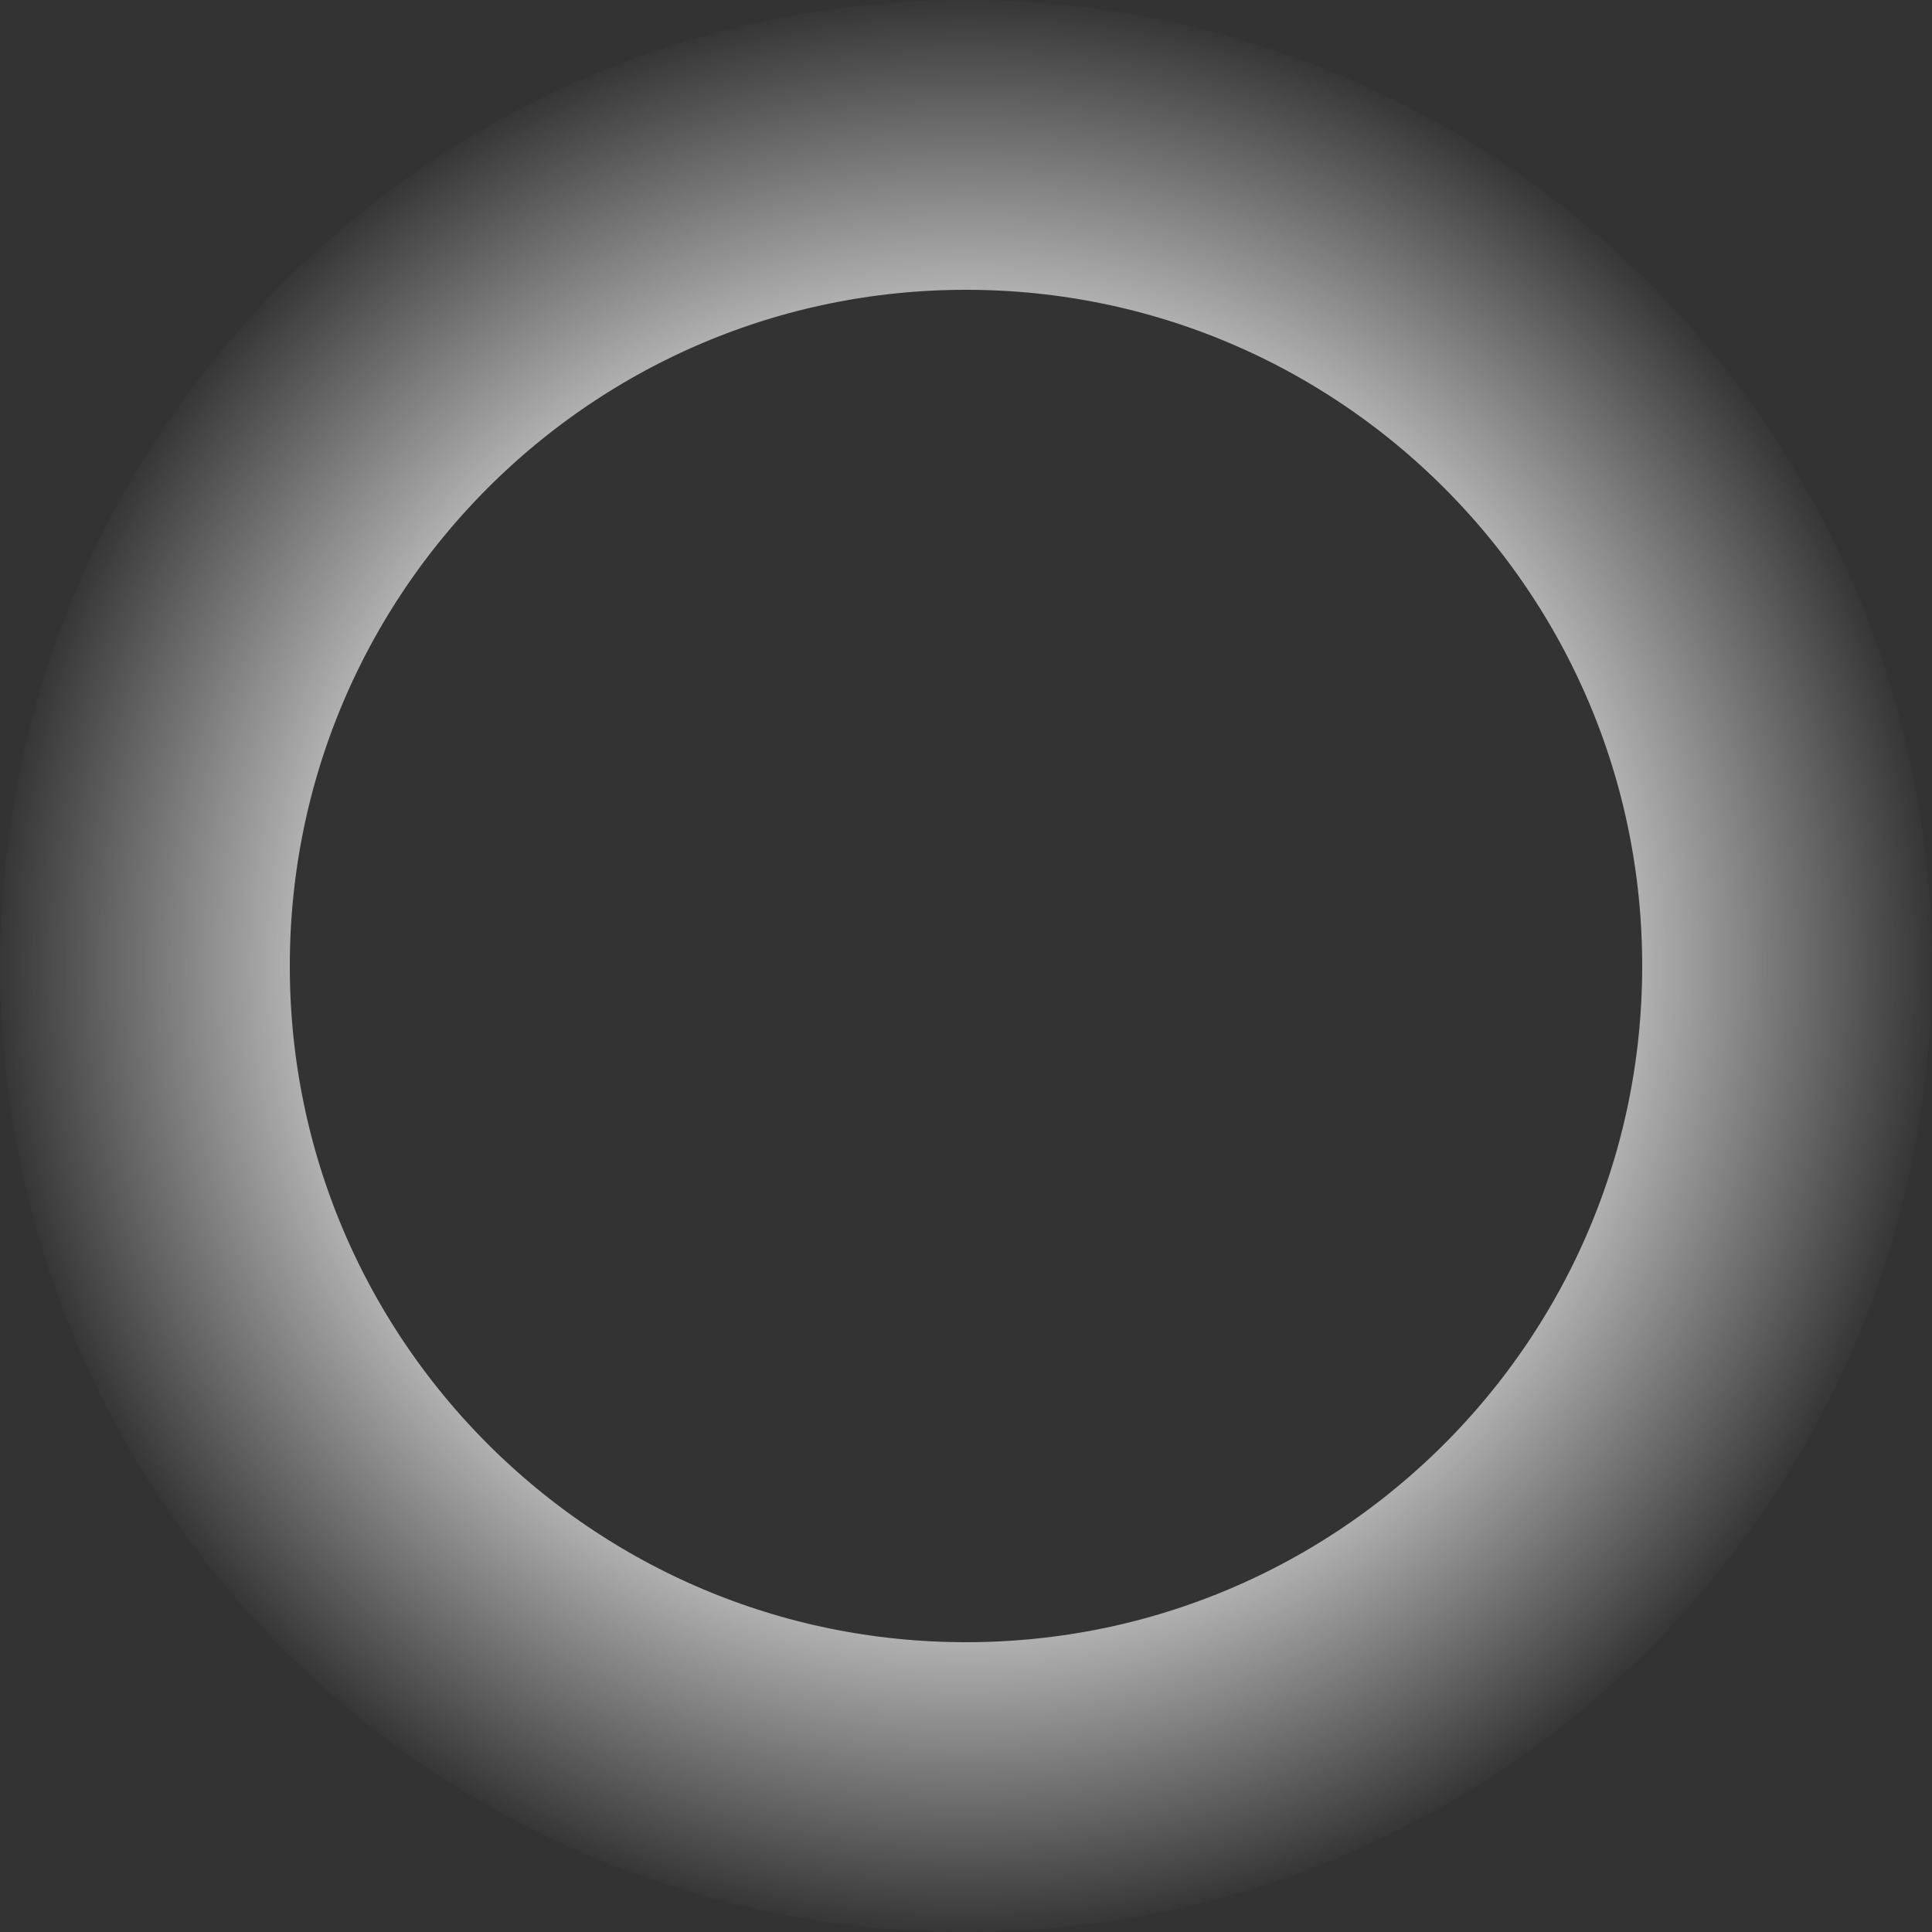 <svg width="20" height="20" viewBox="0 0 20 20" fill="none" xmlns="http://www.w3.org/2000/svg">
<rect x="0" y="0" width="20" height="20" fill="#333333" stroke="none"/>
<path d="M18.5 10C18.5 5.306 14.694 1.5 10 1.5C5.306 1.5 1.5 5.306 1.5 10C1.5 14.694 5.306 18.5 10 18.5C14.694 18.5 18.5 14.694 18.5 10Z" stroke="url(#paint0_angular_102_86)" stroke-width="3"/>
<defs>
<radialGradient id="paint0_angular_102_86" cx="0" cy="0" r="1" gradientUnits="userSpaceOnUse" gradientTransform="translate(10 10) rotate(-90) scale(10 10)">
<stop stop-color="white"/>
<stop offset="0.501" stop-color="white"/>
<stop offset="1" stop-color="white" stop-opacity="0"/>
</radialGradient>
</defs>
</svg>
